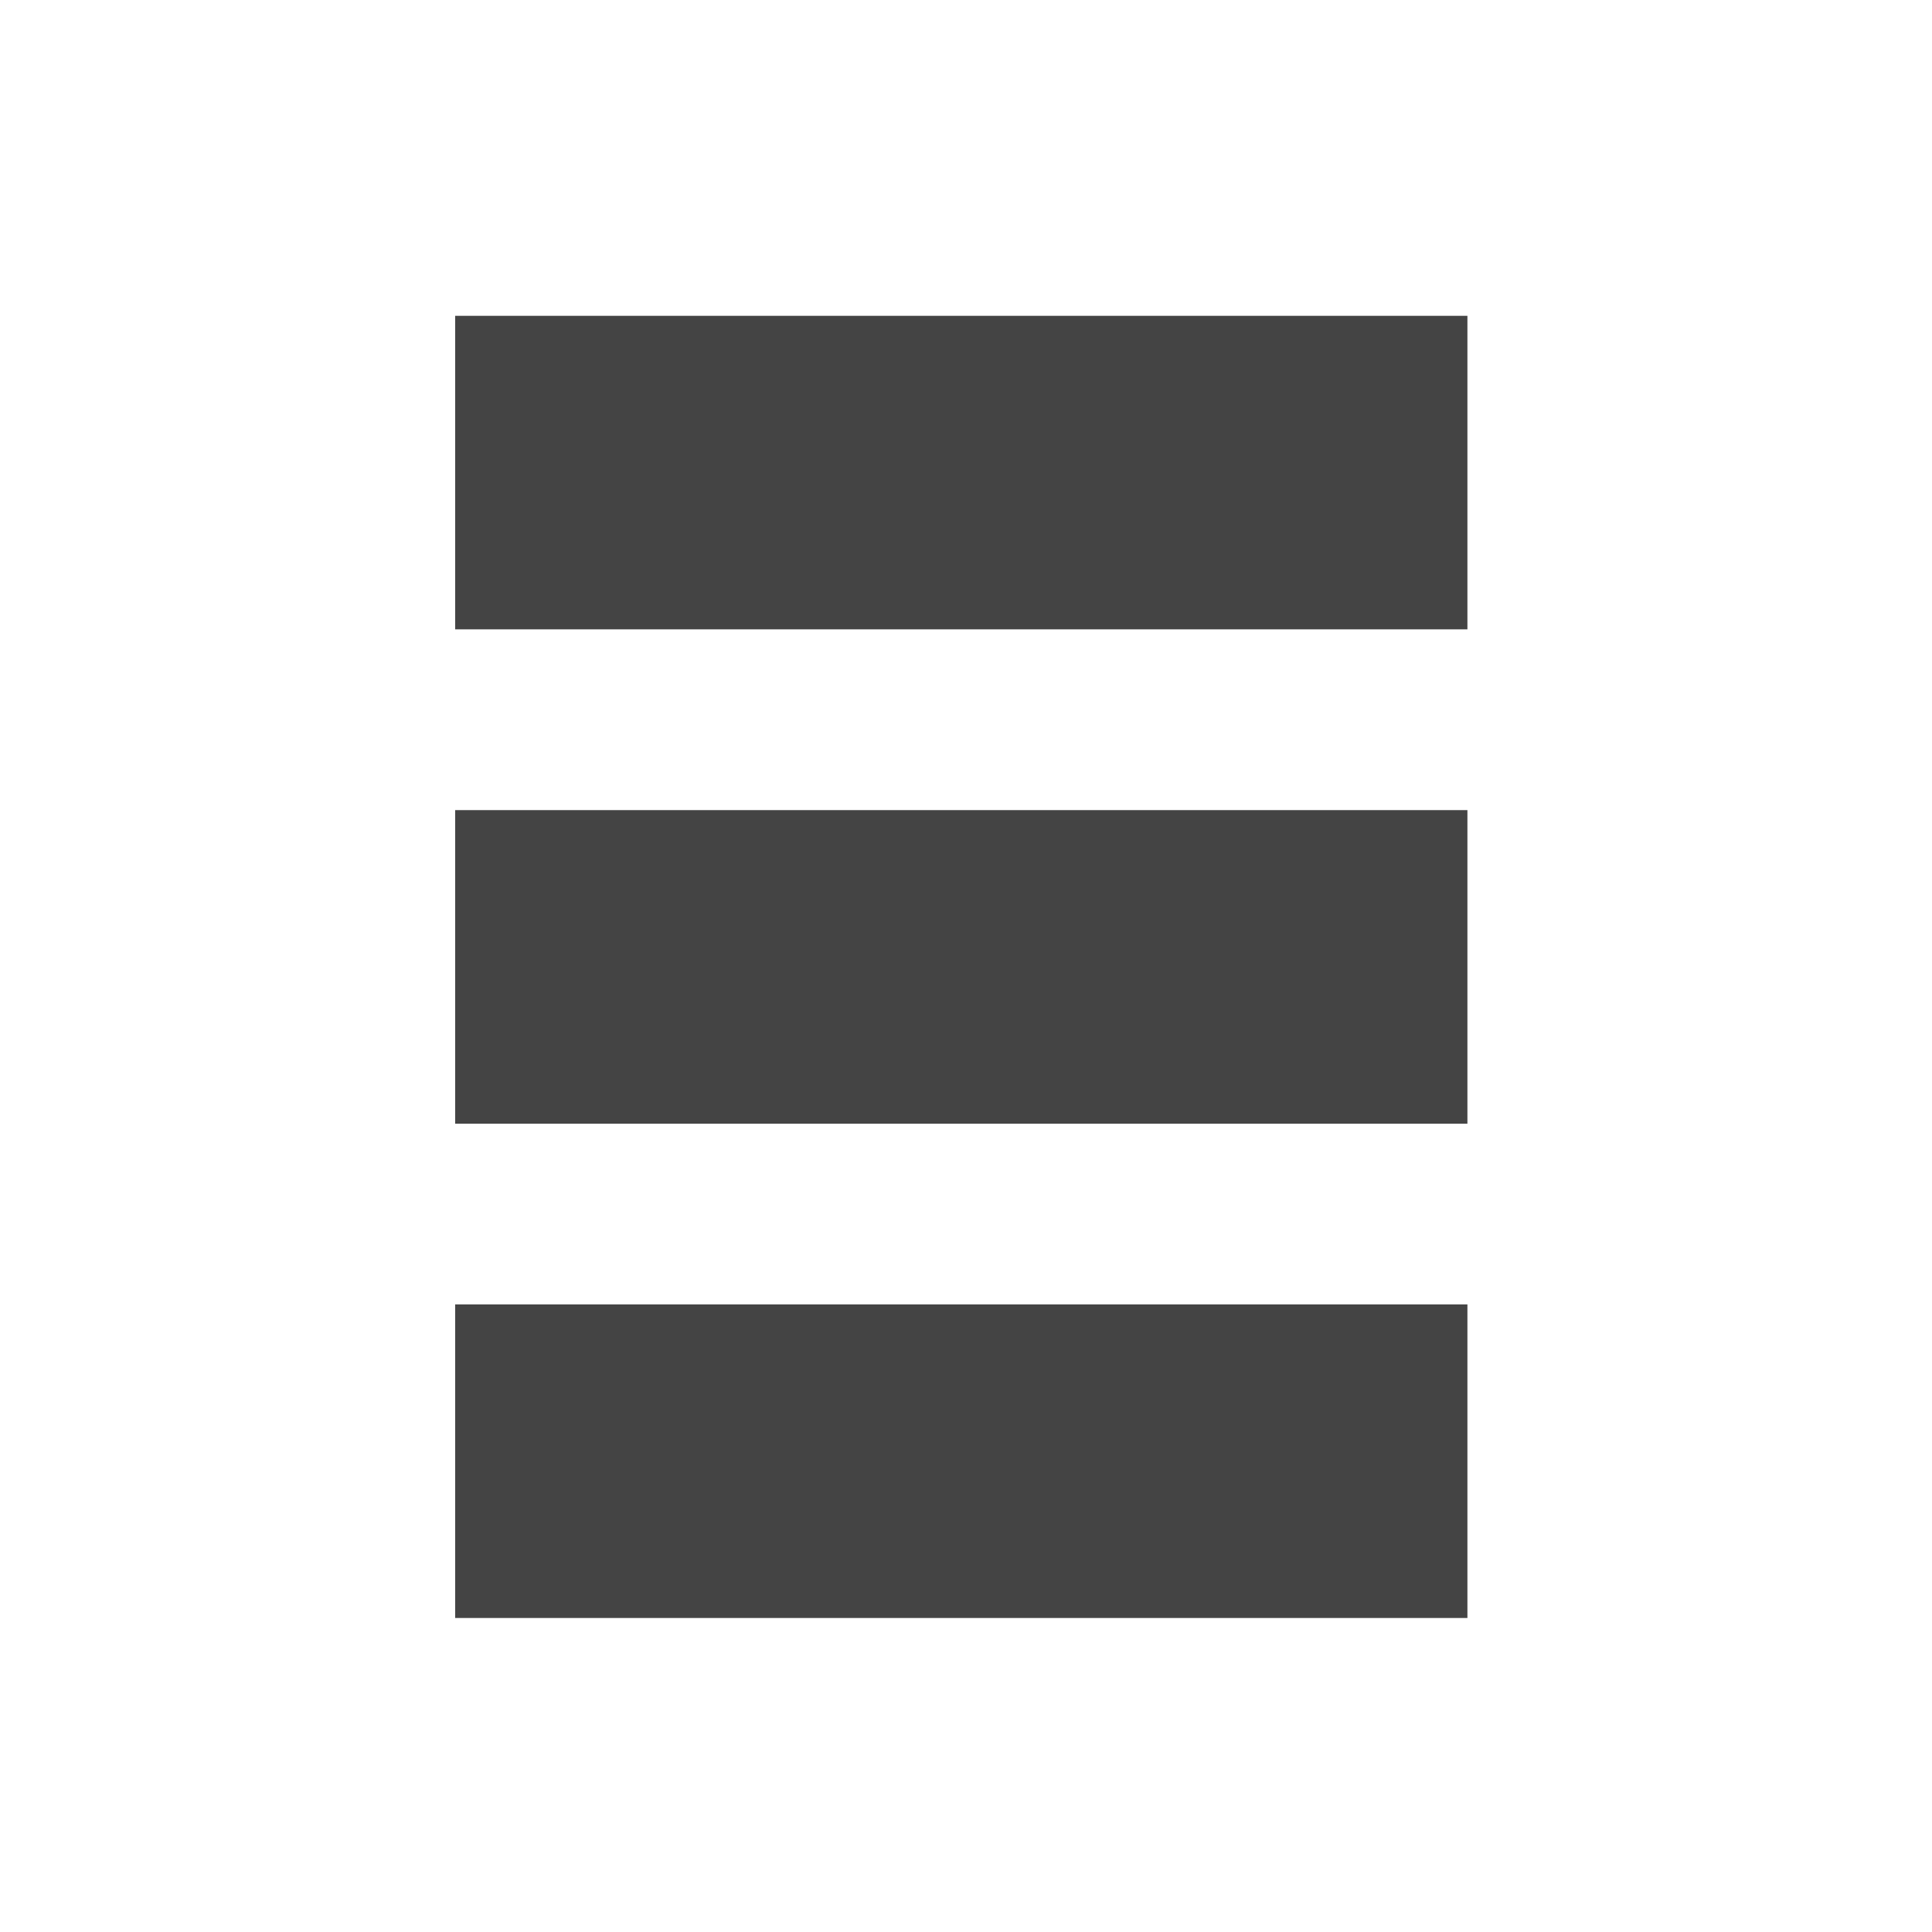 <?xml version="1.0" encoding="utf-8"?>
<!-- Generated by IcoMoon.io -->
<!DOCTYPE svg PUBLIC "-//W3C//DTD SVG 1.1//EN" "http://www.w3.org/Graphics/SVG/1.1/DTD/svg11.dtd">
<svg version="1.1" xmlns="http://www.w3.org/2000/svg" xmlns:xlink="http://www.w3.org/1999/xlink" width="32" height="32" viewBox="0 0 32 32">
<path fill="#444444" d="M7.539 10.424v-5.193h16.766v5.193h-16.766z"></path>
<path fill="#444444" d="M7.539 18.612v-5.194h16.766v5.194h-16.766z"></path>
<path fill="#444444" d="M7.539 26.799v-5.194h16.766v5.194h-16.766z"></path>
</svg>
